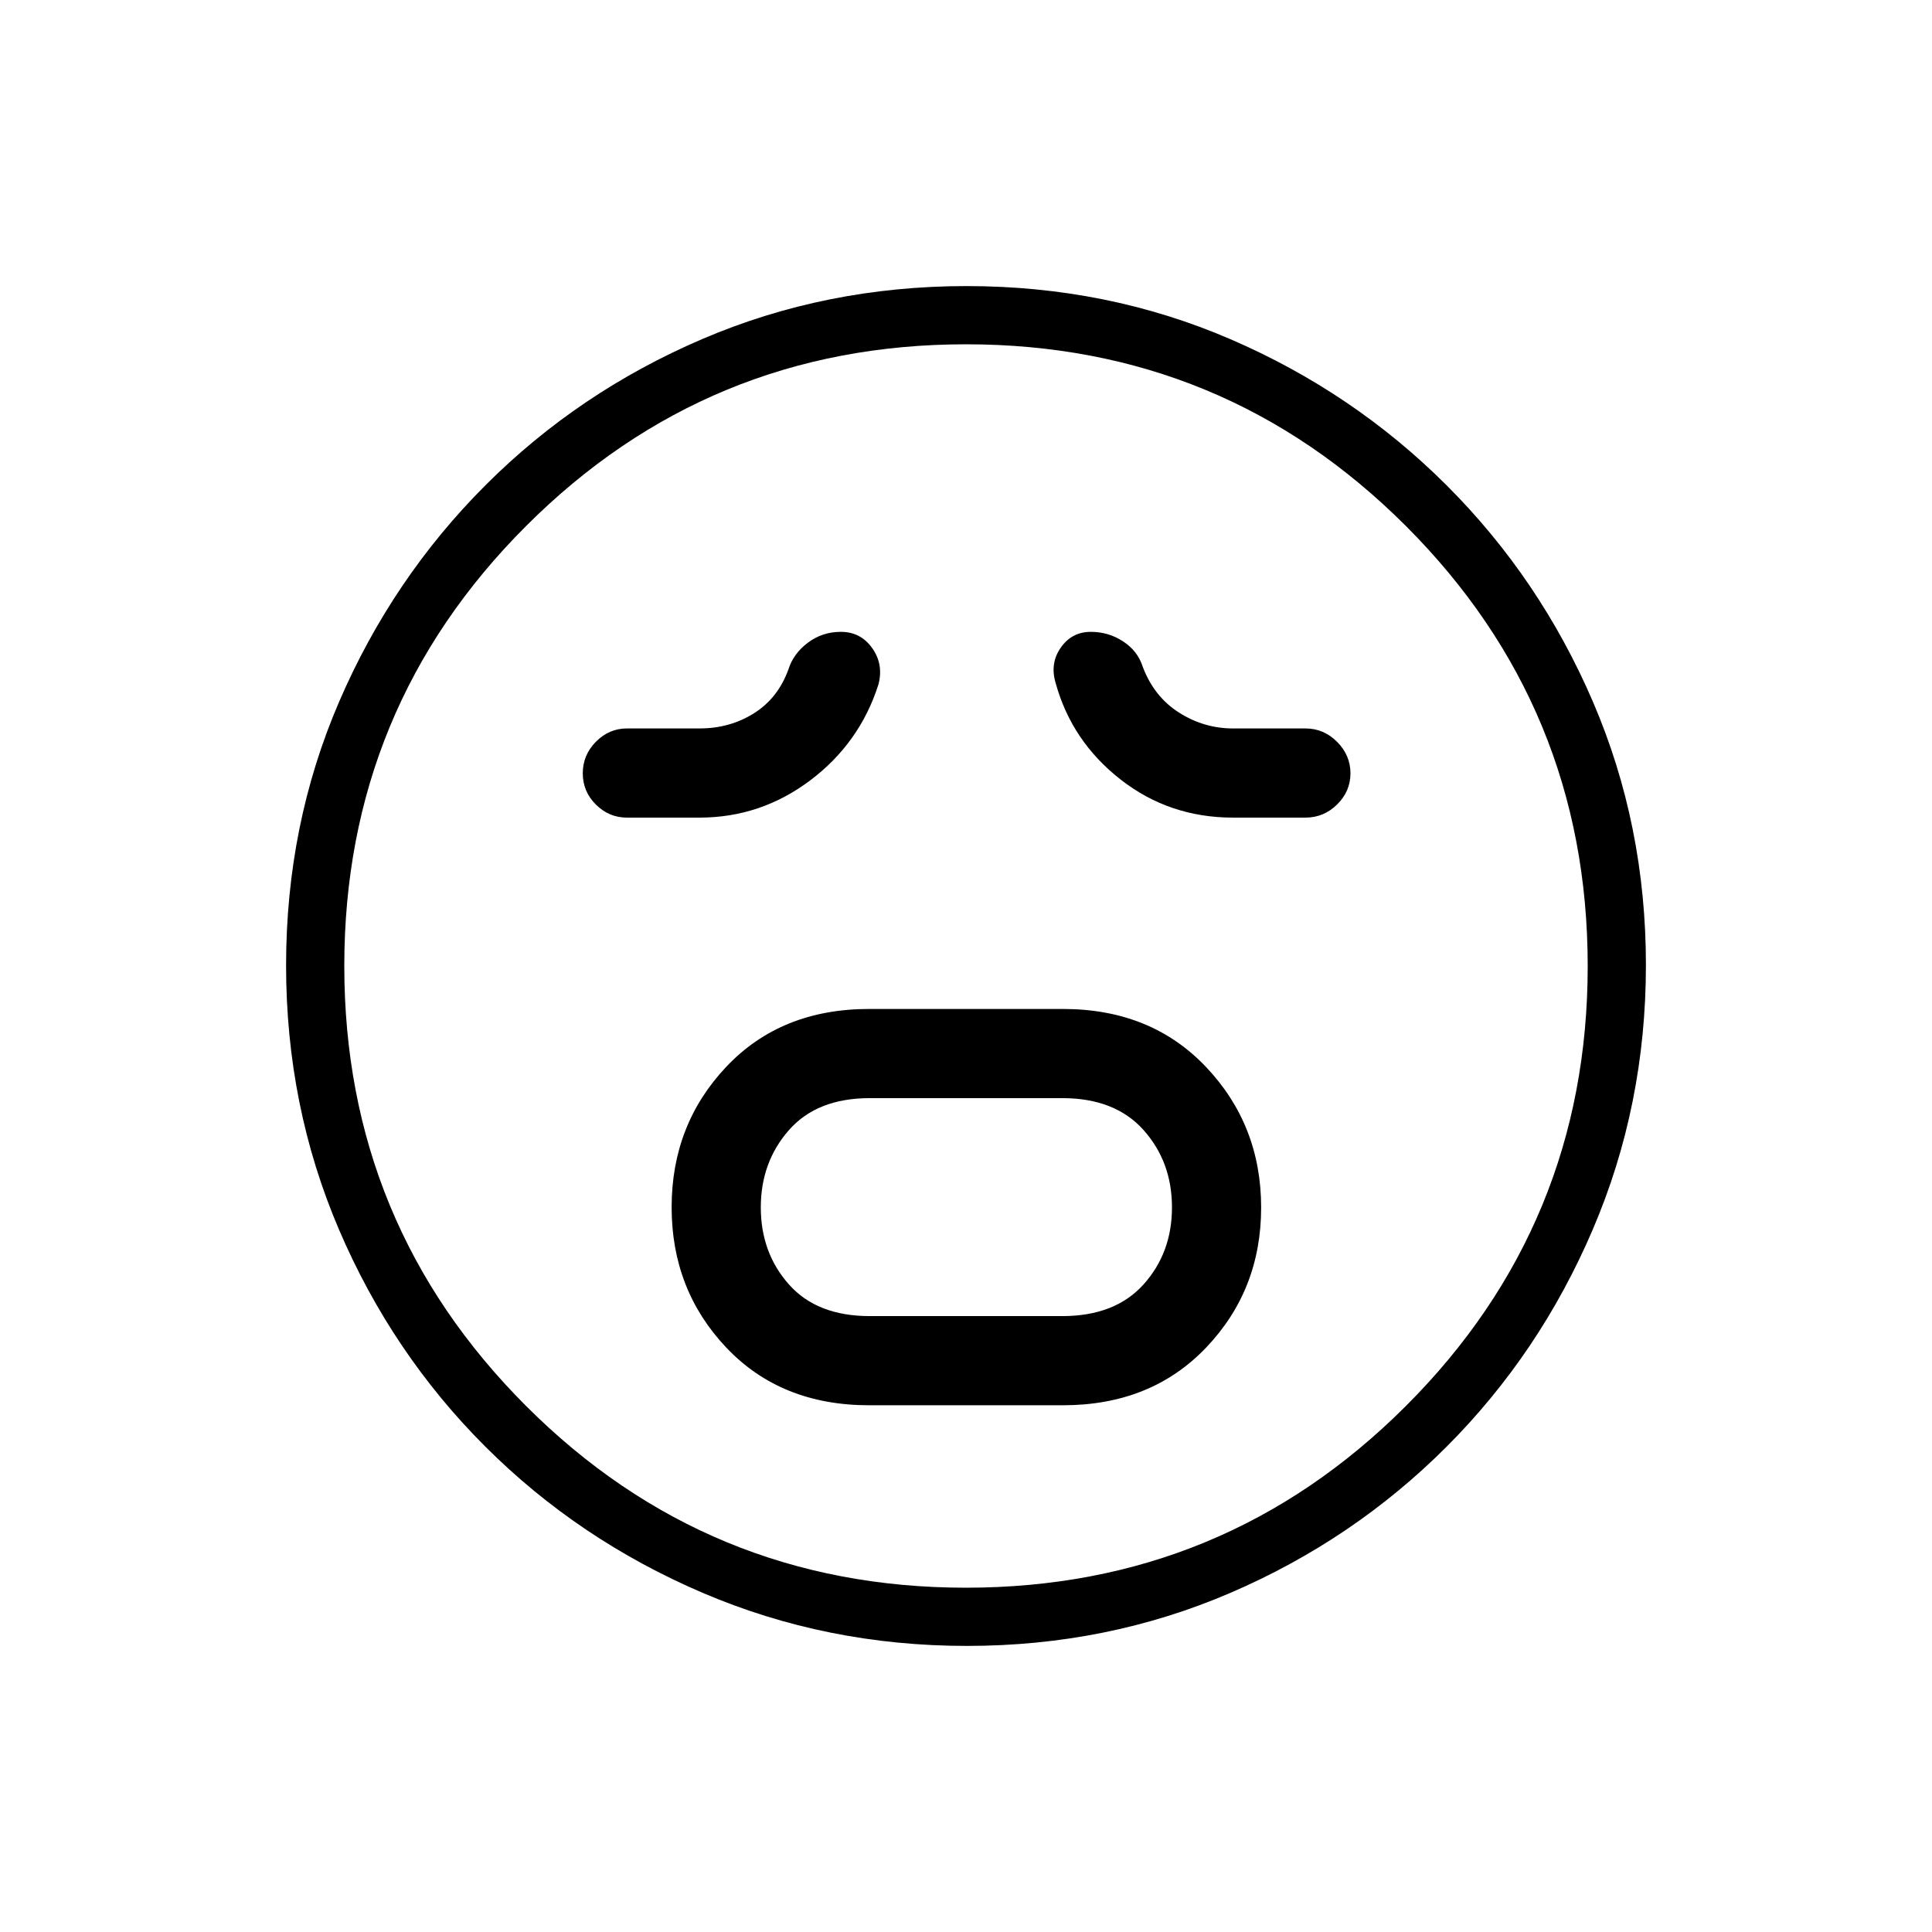 <svg xmlns="http://www.w3.org/2000/svg" height="20" viewBox="0 96 960 960" width="20"><path d="M431.858 794.269h96.265q43.835 0 71.183-28.657 27.348-28.657 27.348-69.596 0-40.939-27.348-69.805-27.348-28.865-71.183-28.865h-96.265q-43.835 0-70.981 28.737-27.146 28.736-27.146 69.788 0 41.052 27.146 69.725 27.146 28.673 70.981 28.673Zm.328-44.307q-26.228 0-40.188-15.75t-13.96-38.25q0-22.5 13.96-38.404 13.96-15.904 40.188-15.904h95.628q26.228 0 40.38 15.829 14.152 15.829 14.152 38.442t-14.152 38.325q-14.152 15.712-40.38 15.712h-95.628Zm-84.648-247.693q30.499 0 55.096-18.538 24.597-18.539 33.866-47.654 2.615-9.951-3.106-18.033-5.721-8.083-15.582-8.083-9.193 0-16.368 5.385-7.175 5.385-9.636 13.154-5.154 14.346-17.139 21.904-11.985 7.557-27.131 7.557h-36q-8.916 0-15.439 6.615-6.522 6.615-6.522 15.674 0 9.058 6.522 15.538 6.523 6.481 15.439 6.481h36Zm265.154 0h36q9.084 0 15.715-6.539 6.632-6.539 6.632-15.481 0-8.941-6.632-15.614-6.631-6.674-15.715-6.674h-36q-14.434 0-26.859-7.895-12.424-7.896-18.025-22.797-2.462-7.769-9.702-12.538-7.24-4.77-16.089-4.77-9.423 0-14.912 7.823-5.49 7.824-2.567 17.582 7.962 28.942 32.208 47.922 24.246 18.981 55.946 18.981ZM480.459 913.846q-69.673 0-131.343-26.386-61.67-26.386-108.008-72.69-46.338-46.305-72.646-107.746-26.308-61.441-26.308-131.299 0-69.939 26.386-131.109 26.386-61.17 72.69-107.508 46.305-46.338 107.746-72.646 61.441-26.308 131.299-26.308 69.939 0 131.109 26.386 61.17 26.386 107.508 72.69 46.338 46.305 72.646 107.512t26.308 130.799q0 69.673-26.386 131.343-26.386 61.67-72.69 108.008-46.305 46.338-107.512 72.646t-130.799 26.308ZM480 576Zm-.025 308.923q128.294 0 218.621-90.301 90.327-90.302 90.327-218.597 0-128.294-90.301-218.621-90.302-90.327-218.597-90.327-128.294 0-218.621 90.301-90.327 90.302-90.327 218.597 0 128.294 90.301 218.621 90.302 90.327 218.597 90.327Z"/></svg>